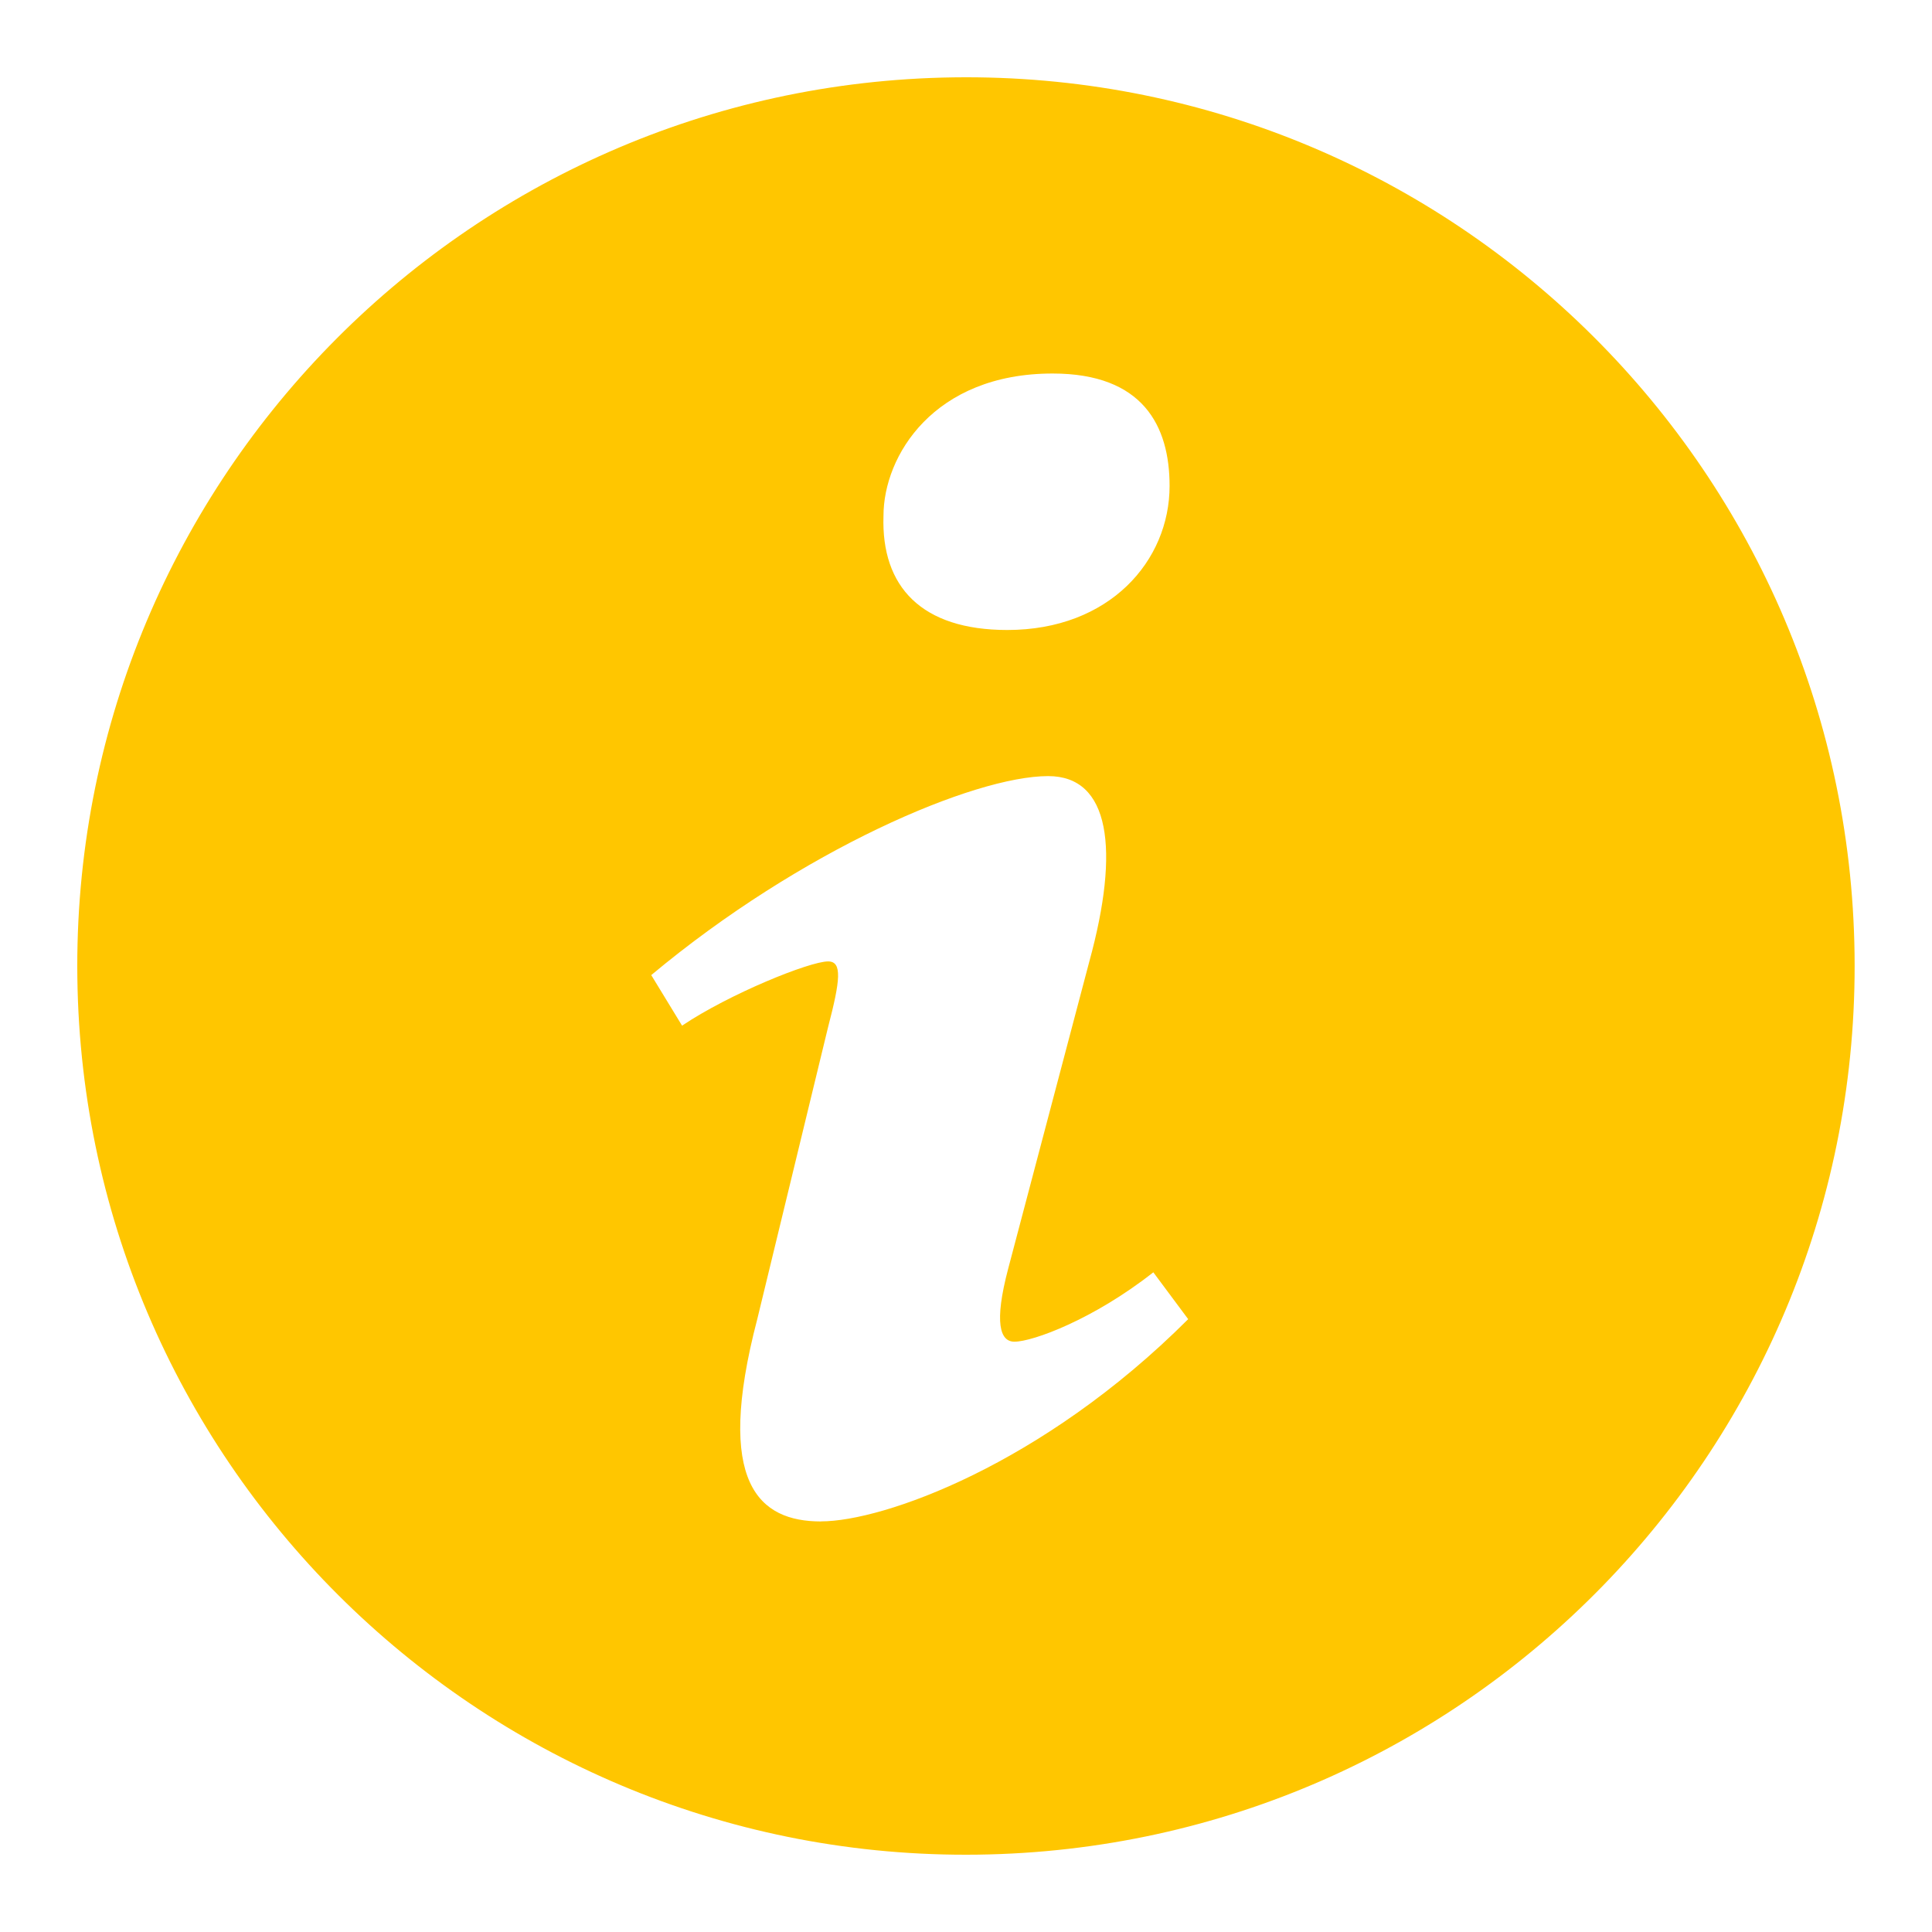 <?xml version="1.0" encoding="utf-8"?>
<!-- Generated by IcoMoon.io -->
<!DOCTYPE svg PUBLIC "-//W3C//DTD SVG 1.1//EN" "http://www.w3.org/Graphics/SVG/1.1/DTD/svg11.dtd">
<svg version="1.1" xmlns="http://www.w3.org/2000/svg" xmlns:xlink="http://www.w3.org/1999/xlink" width="24" height="24" viewBox="0 0 24 24">
	<path d="M11.852 0.961c-6.096 0.082-10.973 5.090-10.891 11.188 0.082 6.094 5.090 10.972 11.186 10.89 6.096-0.082 10.973-5.090 10.891-11.188-0.080-6.095-5.090-10.972-11.186-10.89zM13.076 4.64c1.122 0 1.453 0.65 1.453 1.396 0 0.93-0.745 1.79-2.016 1.79-1.063 0-1.568-0.535-1.538-1.418 0-0.745 0.624-1.768 2.101-1.768zM10.199 18.9c-0.767 0-1.328-0.466-0.792-2.513l0.88-3.629c0.152-0.582 0.178-0.815 0-0.815-0.229 0-1.225 0.402-1.814 0.798l-0.383-0.628c1.866-1.558 4.012-2.472 4.931-2.472 0.767 0 0.894 0.907 0.511 2.303l-1.008 3.816c-0.178 0.674-0.101 0.907 0.077 0.907 0.229 0 0.984-0.278 1.726-0.862l0.433 0.582c-1.813 1.813-3.792 2.512-4.56 2.512z" fill="#ffc600" />
</svg>
